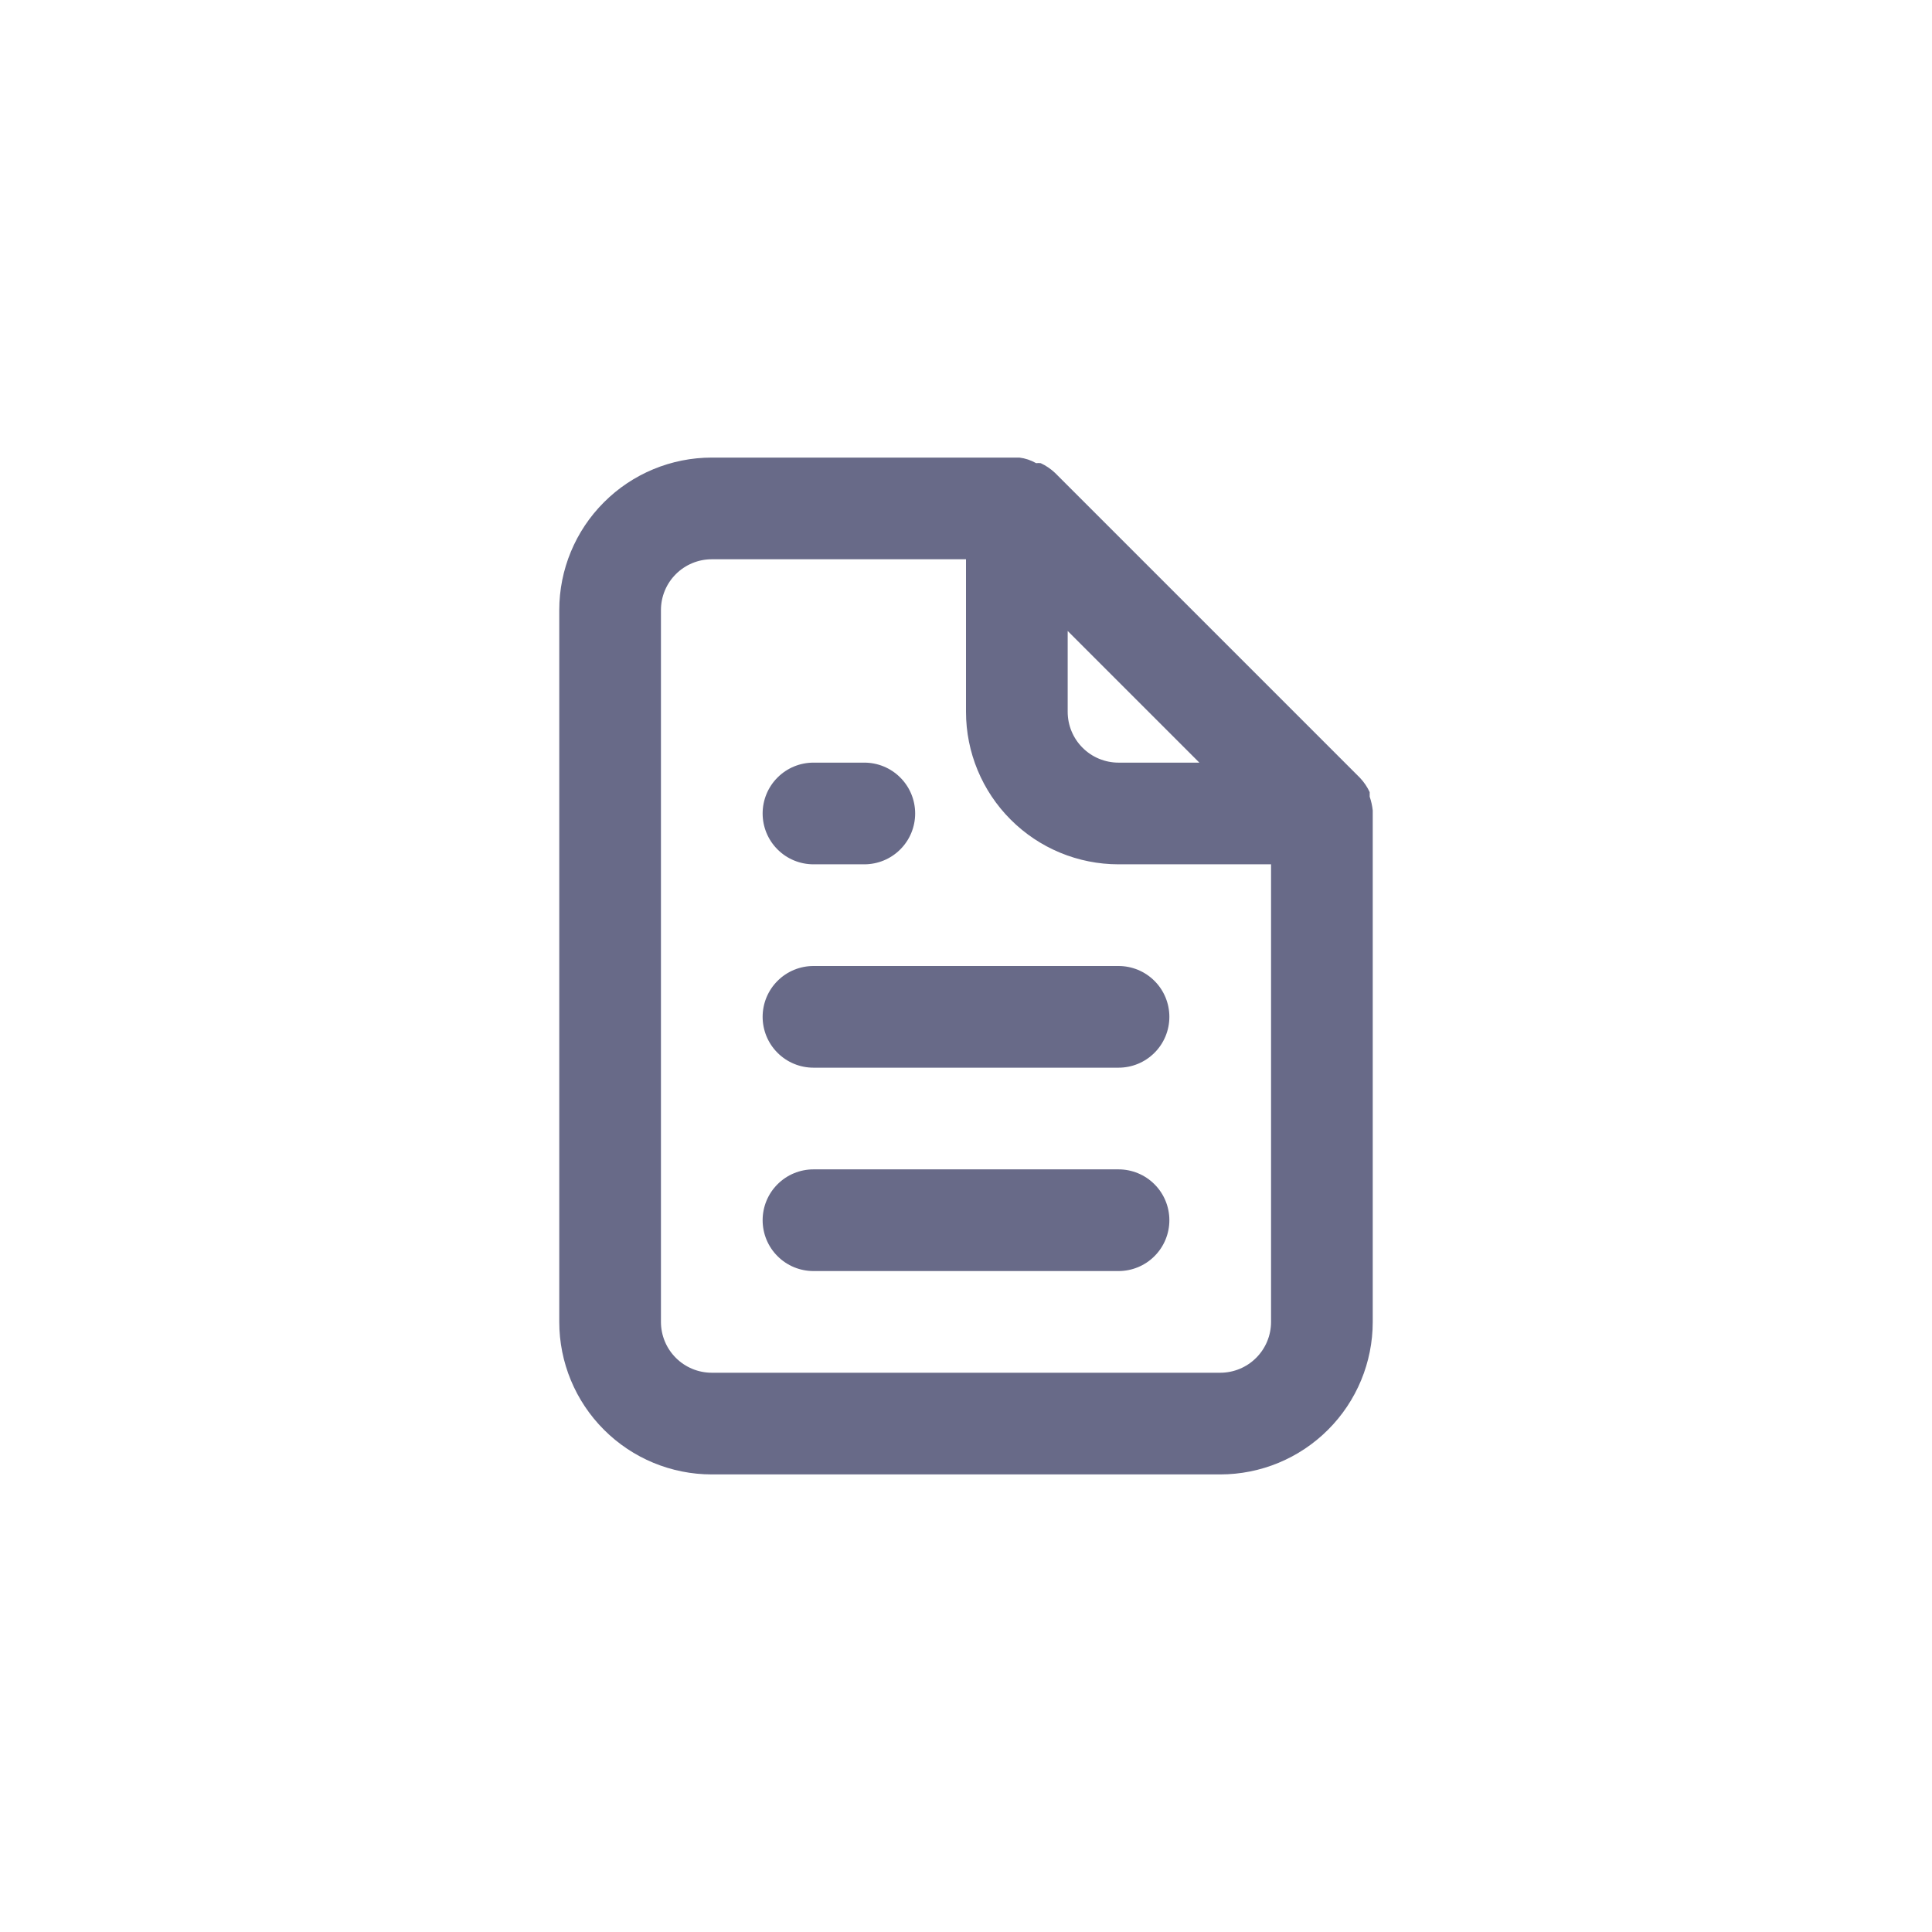 <svg width="38" height="38" viewBox="0 0 38 38" fill="none" xmlns="http://www.w3.org/2000/svg">
<path d="M16 17H17C17.265 17 17.52 16.895 17.707 16.707C17.895 16.52 18 16.265 18 16C18 15.735 17.895 15.48 17.707 15.293C17.52 15.105 17.265 15 17 15H16C15.735 15 15.48 15.105 15.293 15.293C15.105 15.48 15 15.735 15 16C15 16.265 15.105 16.52 15.293 16.707C15.48 16.895 15.735 17 16 17V17ZM16 19C15.735 19 15.48 19.105 15.293 19.293C15.105 19.48 15 19.735 15 20C15 20.265 15.105 20.52 15.293 20.707C15.48 20.895 15.735 21 16 21H22C22.265 21 22.52 20.895 22.707 20.707C22.895 20.52 23 20.265 23 20C23 19.735 22.895 19.48 22.707 19.293C22.52 19.105 22.265 19 22 19H16ZM27 15.94C26.99 15.848 26.97 15.758 26.94 15.67V15.58C26.892 15.477 26.828 15.383 26.75 15.3V15.3L20.75 9.3C20.667 9.222 20.573 9.158 20.47 9.11C20.44 9.106 20.41 9.106 20.38 9.11C20.278 9.052 20.166 9.014 20.05 9H14C13.204 9 12.441 9.316 11.879 9.879C11.316 10.441 11 11.204 11 12V26C11 26.796 11.316 27.559 11.879 28.121C12.441 28.684 13.204 29 14 29H24C24.796 29 25.559 28.684 26.121 28.121C26.684 27.559 27 26.796 27 26V16C27 16 27 16 27 15.94ZM21 12.41L23.59 15H22C21.735 15 21.48 14.895 21.293 14.707C21.105 14.52 21 14.265 21 14V12.41ZM25 26C25 26.265 24.895 26.52 24.707 26.707C24.52 26.895 24.265 27 24 27H14C13.735 27 13.48 26.895 13.293 26.707C13.105 26.52 13 26.265 13 26V12C13 11.735 13.105 11.48 13.293 11.293C13.48 11.105 13.735 11 14 11H19V14C19 14.796 19.316 15.559 19.879 16.121C20.441 16.684 21.204 17 22 17H25V26ZM22 23H16C15.735 23 15.48 23.105 15.293 23.293C15.105 23.48 15 23.735 15 24C15 24.265 15.105 24.52 15.293 24.707C15.48 24.895 15.735 25 16 25H22C22.265 25 22.52 24.895 22.707 24.707C22.895 24.52 23 24.265 23 24C23 23.735 22.895 23.48 22.707 23.293C22.52 23.105 22.265 23 22 23Z" fill="#686A88"/>
</svg>
